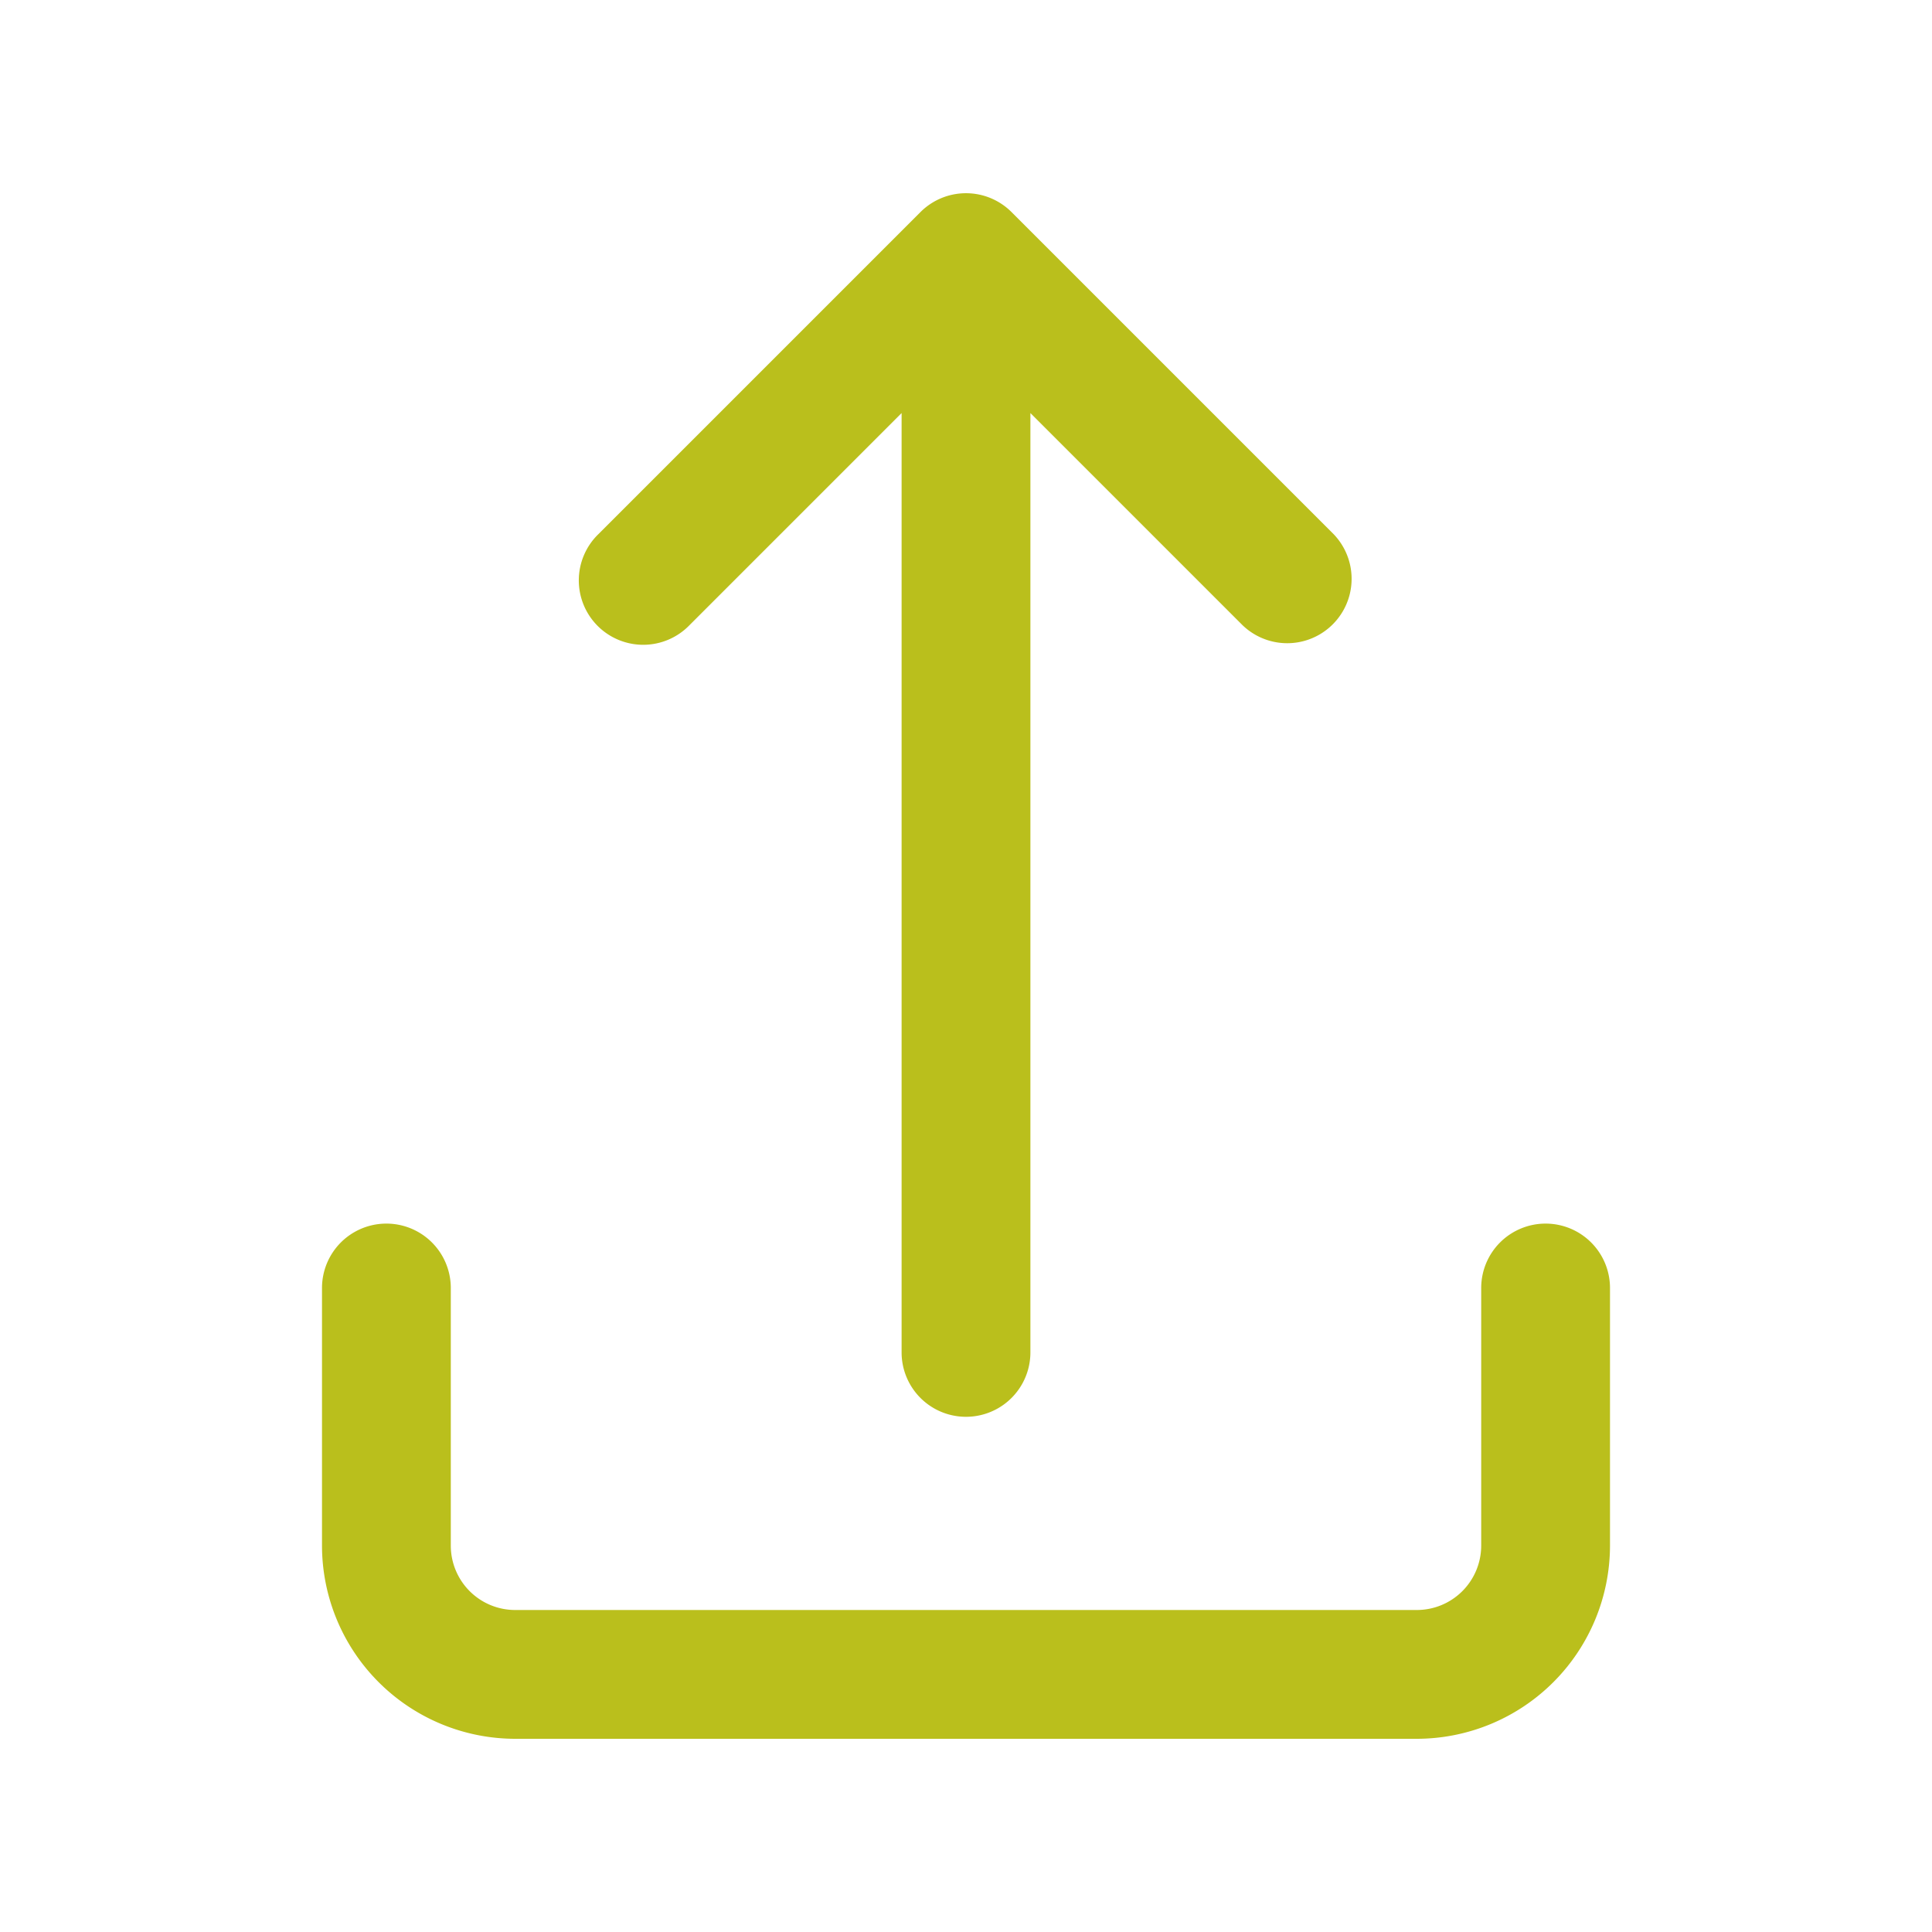 <svg xmlns="http://www.w3.org/2000/svg" xmlns:xlink="http://www.w3.org/1999/xlink" width="60" height="60" viewBox="0 0 60 60">
  <rect x="0" y="0" width="60" height="60" fill="#333333" stroke="none"/>
  <defs>
    <clipPath id="clip-upload_de_arquivo_verde">
      <rect width="60" height="60"/>
    </clipPath>
  </defs>
  <g id="upload_de_arquivo_verde" data-name="upload de arquivo verde" clip-path="url(#clip-upload_de_arquivo_verde)">
    <rect width="60" height="60" fill="#fff"/>
    <g id="up-arrow" transform="translate(-2 -2)">
      <path id="Caminho_15" data-name="Caminho 15" d="M23.414,21.414,30,14.828V44a2,2,0,0,0,4,0V14.828l6.586,6.586a2,2,0,0,0,2.828-2.828l-10-10a2,2,0,0,0-2.828,0l-10,10a2,2,0,1,0,2.828,2.828Z" fill="#babf1c"/>
      <path id="Caminho_16" data-name="Caminho 16" d="M50,40a2,2,0,0,0-2,2v8a2,2,0,0,1-2,2H18a2,2,0,0,1-2-2V42a2,2,0,0,0-4,0v8a6.006,6.006,0,0,0,6,6H46a6.006,6.006,0,0,0,6-6V42A2,2,0,0,0,50,40Z" fill="#babf1c"/>
    </g>
  </g>
</svg>
